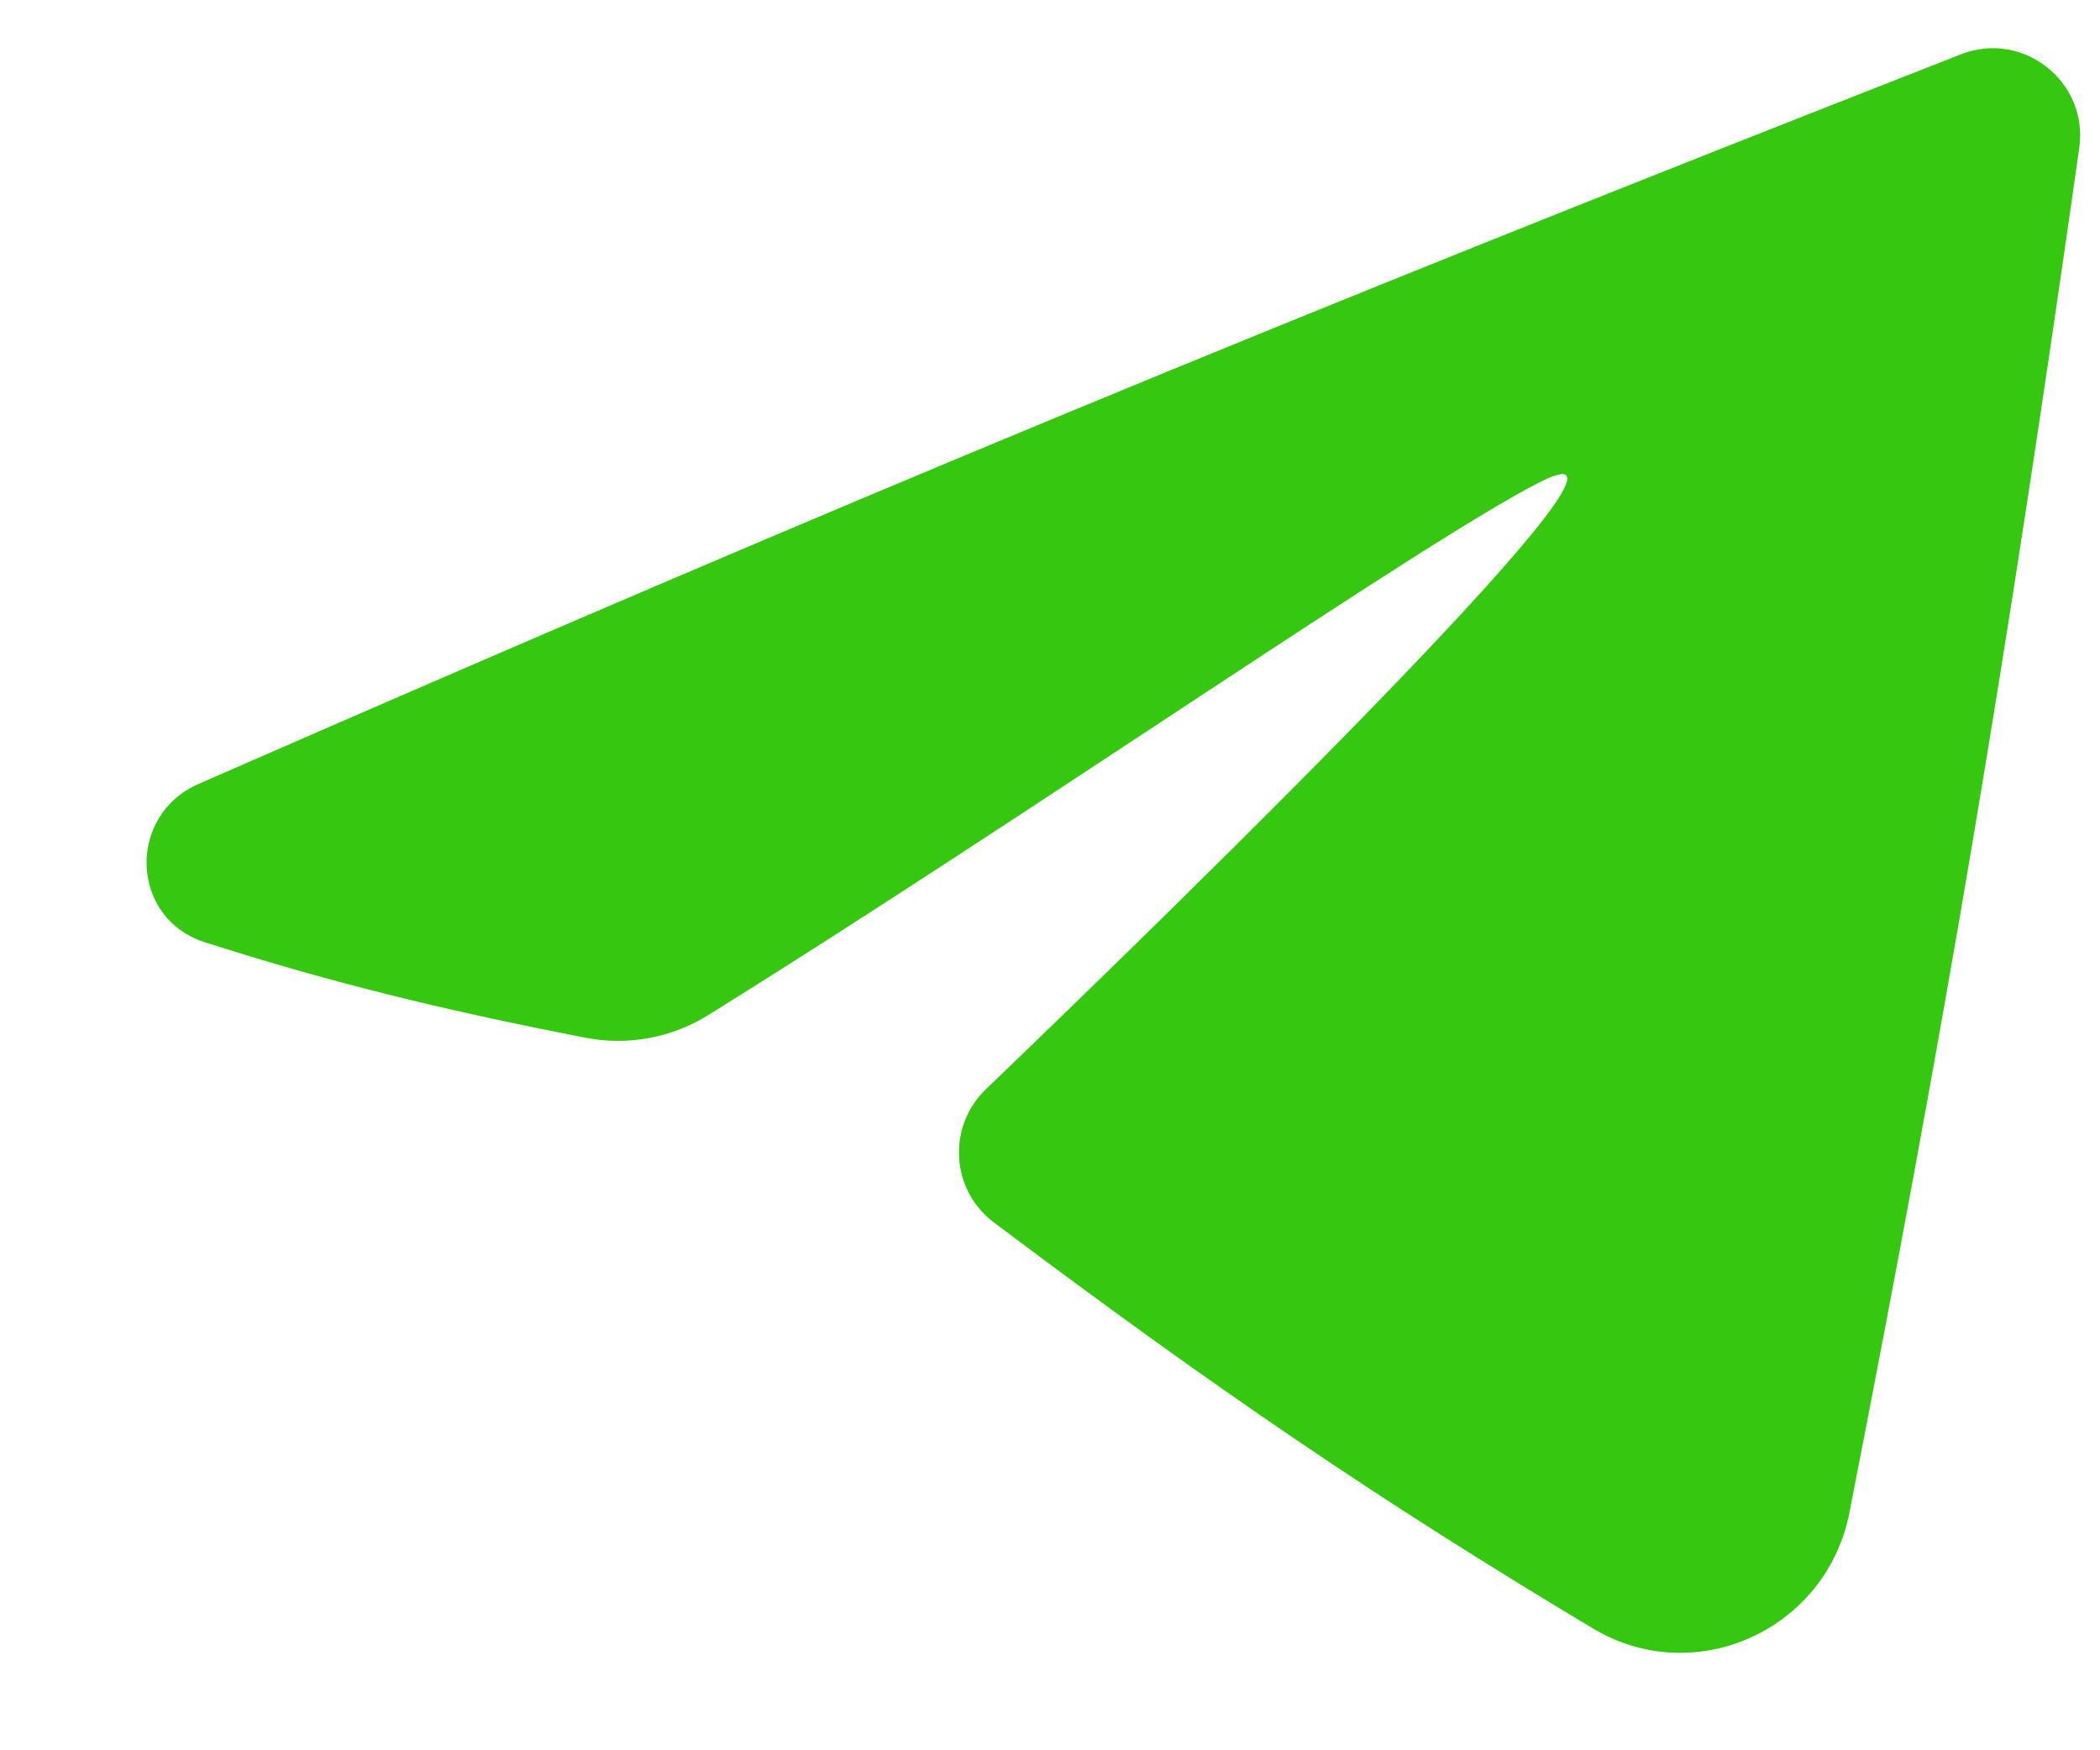 <svg width="24" height="20" viewBox="0 0 24 20" fill="none" xmlns="http://www.w3.org/2000/svg">
<path d="M22.41 0.621C14.675 3.649 9.697 5.708 2.271 8.957C1.447 9.317 1.484 10.492 2.341 10.767C3.76 11.22 5.021 11.533 6.692 11.858C7.174 11.952 7.674 11.86 8.091 11.601C11.665 9.381 16.315 6.15 17.617 5.5C19.264 4.678 13.59 10.216 11.268 12.446C10.823 12.873 10.865 13.597 11.358 13.968C13.901 15.88 15.78 17.156 18.205 18.608C19.374 19.308 20.874 18.623 21.136 17.285C22.239 11.656 22.917 7.643 23.763 1.69C23.87 0.934 23.122 0.342 22.41 0.621Z" fill="#36C811"/>
</svg>
